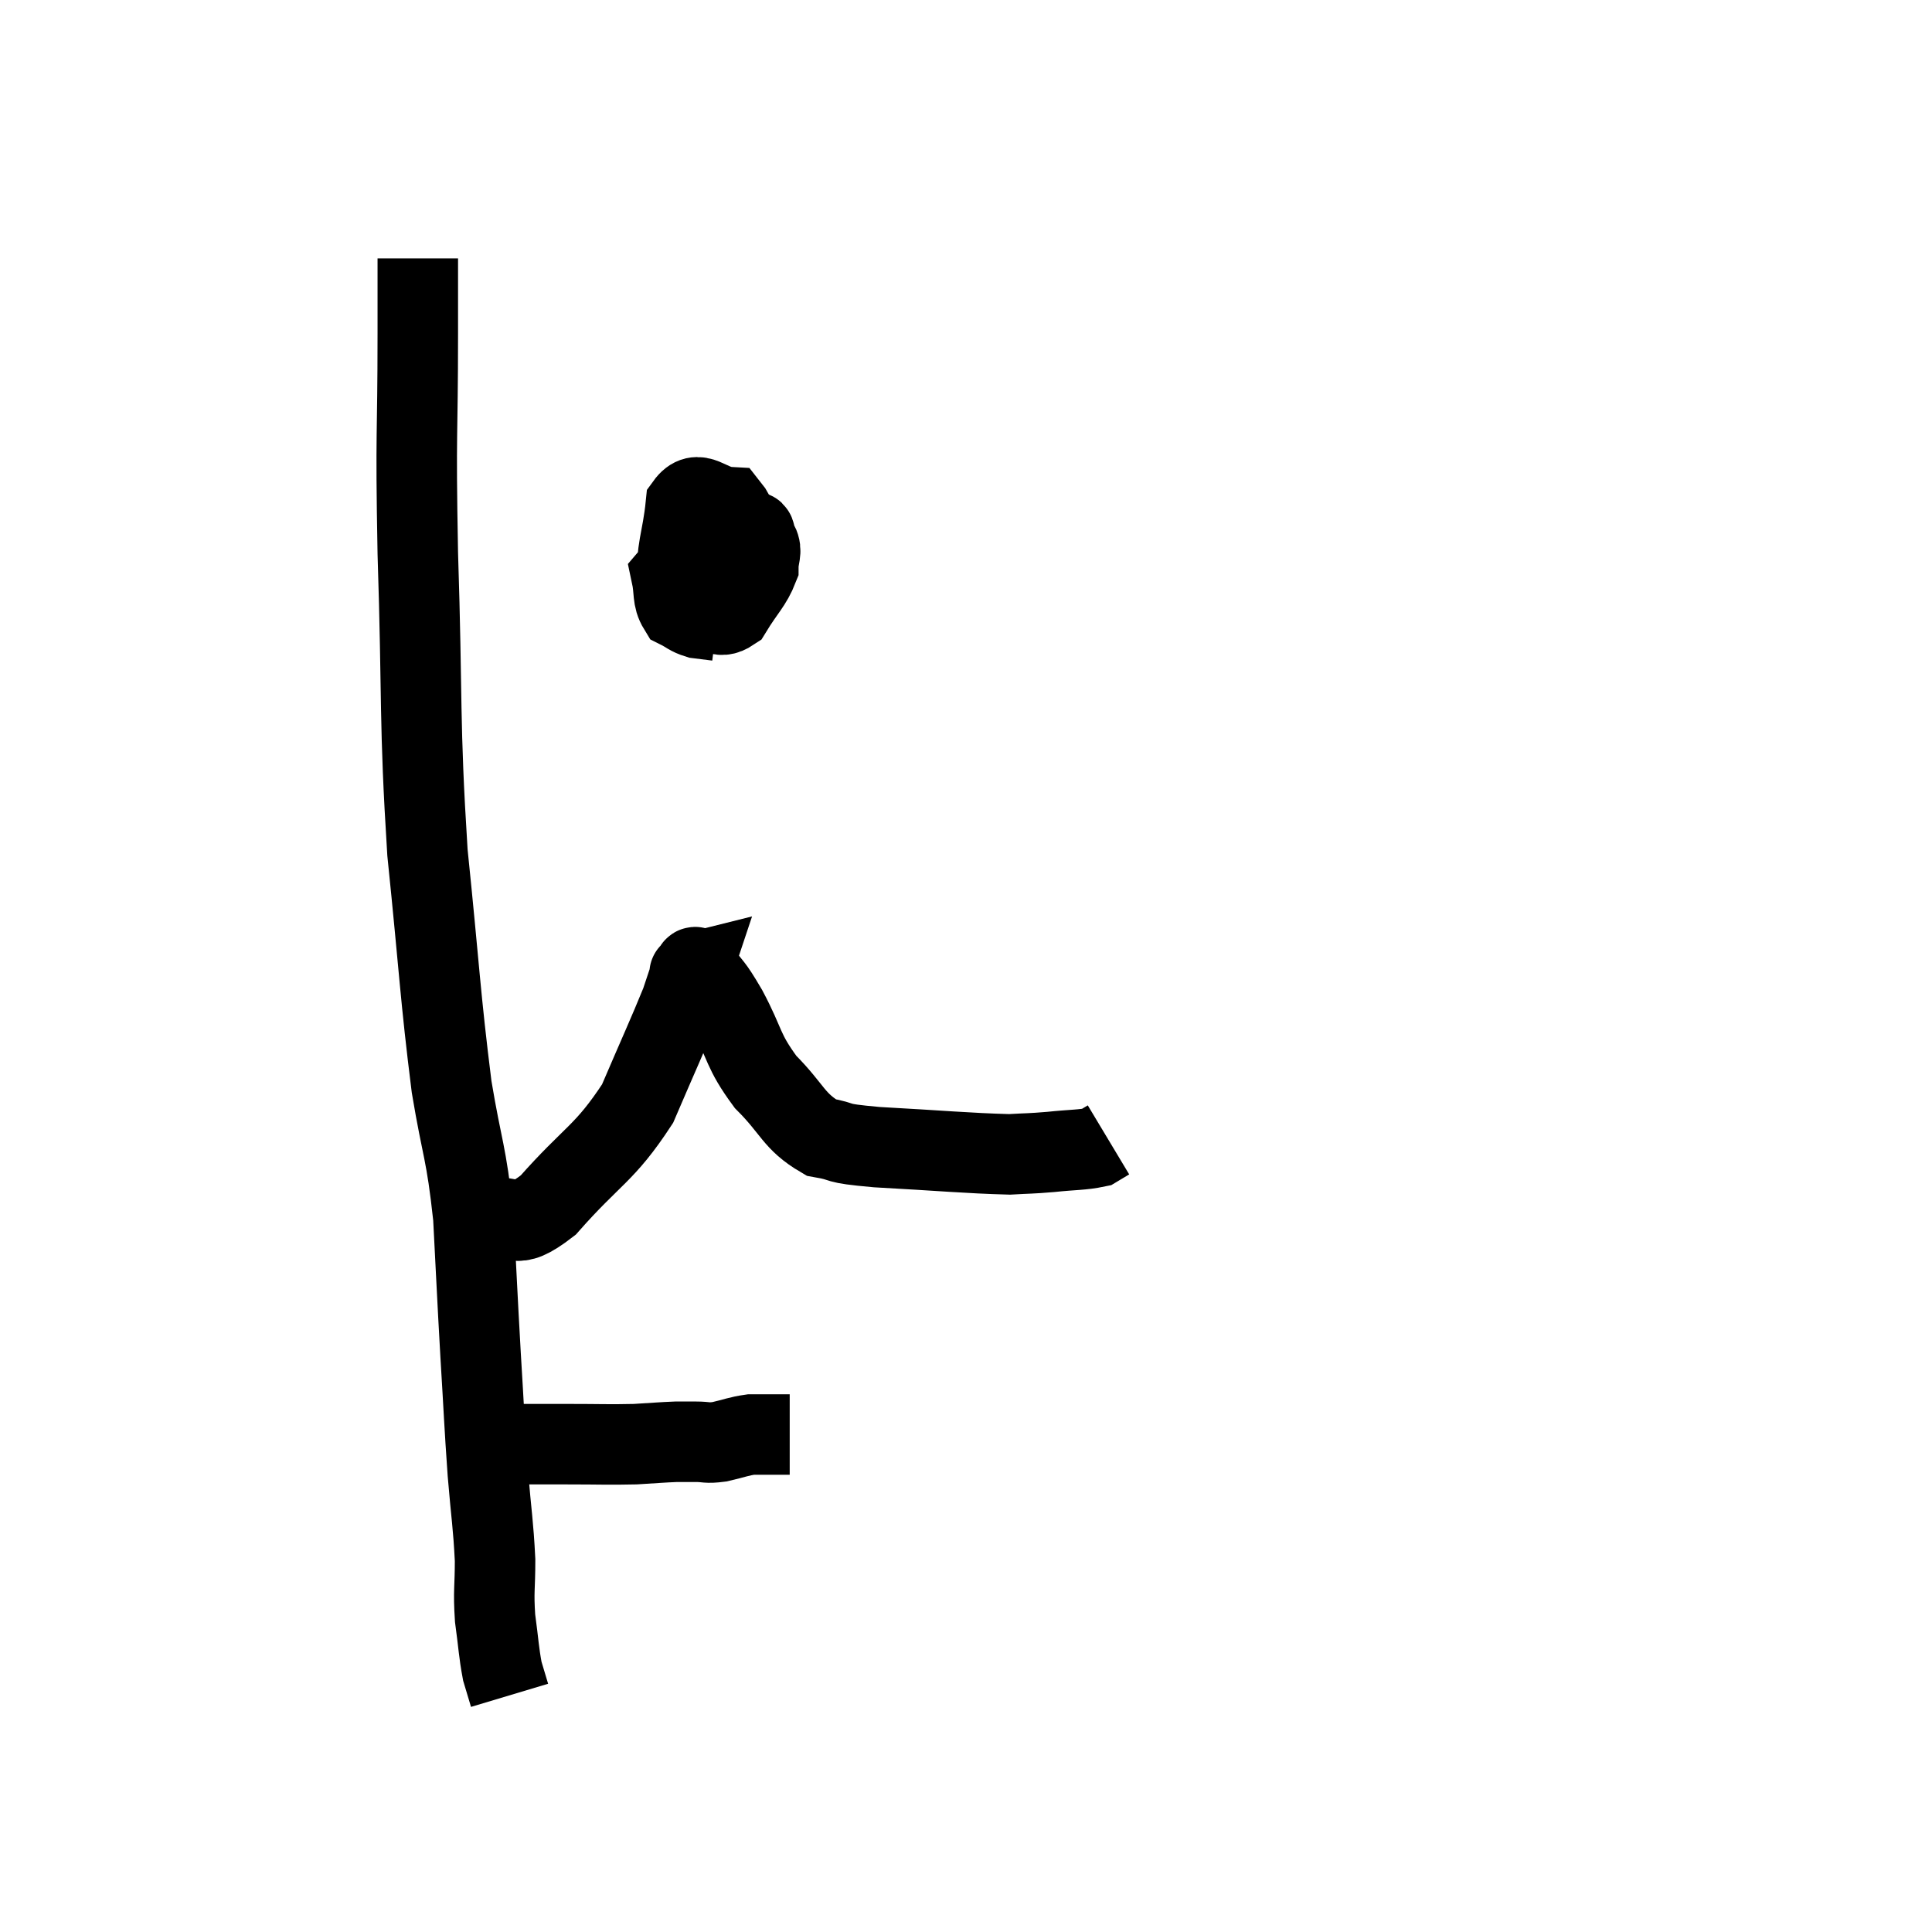 <svg width="48" height="48" viewBox="0 0 48 48" xmlns="http://www.w3.org/2000/svg"><path d="M 10.38 6.42 C 10.38 7.35, 10.38 6.45, 10.38 8.28 C 10.38 11.01, 10.32 10.515, 10.38 13.74 C 10.5 17.46, 10.41 17.865, 10.62 21.18 C 10.92 24.09, 10.935 24.735, 11.22 27 C 11.49 28.62, 11.58 28.575, 11.76 30.24 C 11.85 31.95, 11.85 32.07, 11.94 33.66 C 12.03 35.13, 12.03 35.325, 12.12 36.6 C 12.21 37.68, 12.255 37.86, 12.3 38.76 C 12.3 39.48, 12.255 39.51, 12.3 40.2 C 12.39 40.86, 12.39 41.04, 12.48 41.52 C 12.57 41.82, 12.615 41.97, 12.66 42.12 C 12.66 42.12, 12.66 42.12, 12.66 42.12 L 12.66 42.12" fill="none" stroke="black" stroke-width="2"></path><path d="M 11.64 35.88 C 12.09 35.88, 11.925 35.88, 12.54 35.88 C 13.32 35.88, 13.29 35.88, 14.1 35.88 C 14.94 35.88, 15.105 35.895, 15.78 35.88 C 16.29 35.85, 16.425 35.835, 16.8 35.82 C 17.04 35.82, 17.01 35.82, 17.28 35.82 C 17.58 35.82, 17.535 35.865, 17.88 35.82 C 18.27 35.73, 18.345 35.685, 18.66 35.64 C 18.9 35.64, 18.9 35.64, 19.14 35.64 C 19.38 35.64, 19.5 35.64, 19.62 35.64 L 19.62 35.64" fill="none" stroke="black" stroke-width="2"></path><path d="M 11.28 30.36 C 11.7 30.33, 11.535 30.405, 12.12 30.3 C 12.87 30.12, 12.69 30.66, 13.62 29.94 C 14.73 28.68, 15.015 28.68, 15.84 27.42 C 16.38 26.16, 16.59 25.71, 16.92 24.9 C 17.04 24.54, 17.1 24.36, 17.16 24.18 C 17.16 24.18, 17.1 24.195, 17.16 24.18 C 17.28 24.15, 17.175 23.895, 17.4 24.12 C 17.73 24.6, 17.655 24.39, 18.06 25.08 C 18.54 25.98, 18.435 26.085, 19.02 26.88 C 19.71 27.57, 19.71 27.855, 20.4 28.26 C 21.09 28.38, 20.61 28.395, 21.78 28.5 C 23.43 28.59, 24 28.65, 25.08 28.68 C 25.59 28.65, 25.56 28.665, 26.1 28.62 C 26.67 28.56, 26.88 28.575, 27.24 28.5 C 27.39 28.41, 27.465 28.365, 27.54 28.32 C 27.54 28.32, 27.54 28.32, 27.54 28.32 L 27.54 28.32" fill="none" stroke="black" stroke-width="2"></path><path d="M 17.16 13.44 C 17.01 14.07, 16.785 14.31, 16.86 14.7 C 17.16 14.85, 17.1 15.15, 17.46 15 C 17.88 14.55, 18.135 14.7, 18.3 14.1 C 18.21 13.35, 18.435 12.99, 18.12 12.6 C 17.58 12.57, 17.355 12.105, 17.04 12.54 C 16.95 13.44, 16.77 13.71, 16.86 14.34 C 17.13 14.7, 17.07 14.85, 17.4 15.06 C 17.79 15.12, 17.82 15.42, 18.18 15.18 C 18.51 14.64, 18.675 14.52, 18.84 14.1 C 18.84 13.8, 18.945 13.71, 18.84 13.5 C 18.63 13.38, 18.96 13.065, 18.42 13.26 C 17.55 13.77, 17.07 13.815, 16.68 14.28 C 16.77 14.7, 16.695 14.85, 16.86 15.12 C 17.1 15.24, 17.1 15.285, 17.34 15.36 L 17.82 15.42" fill="none" stroke="black" stroke-width="2"></path></svg>